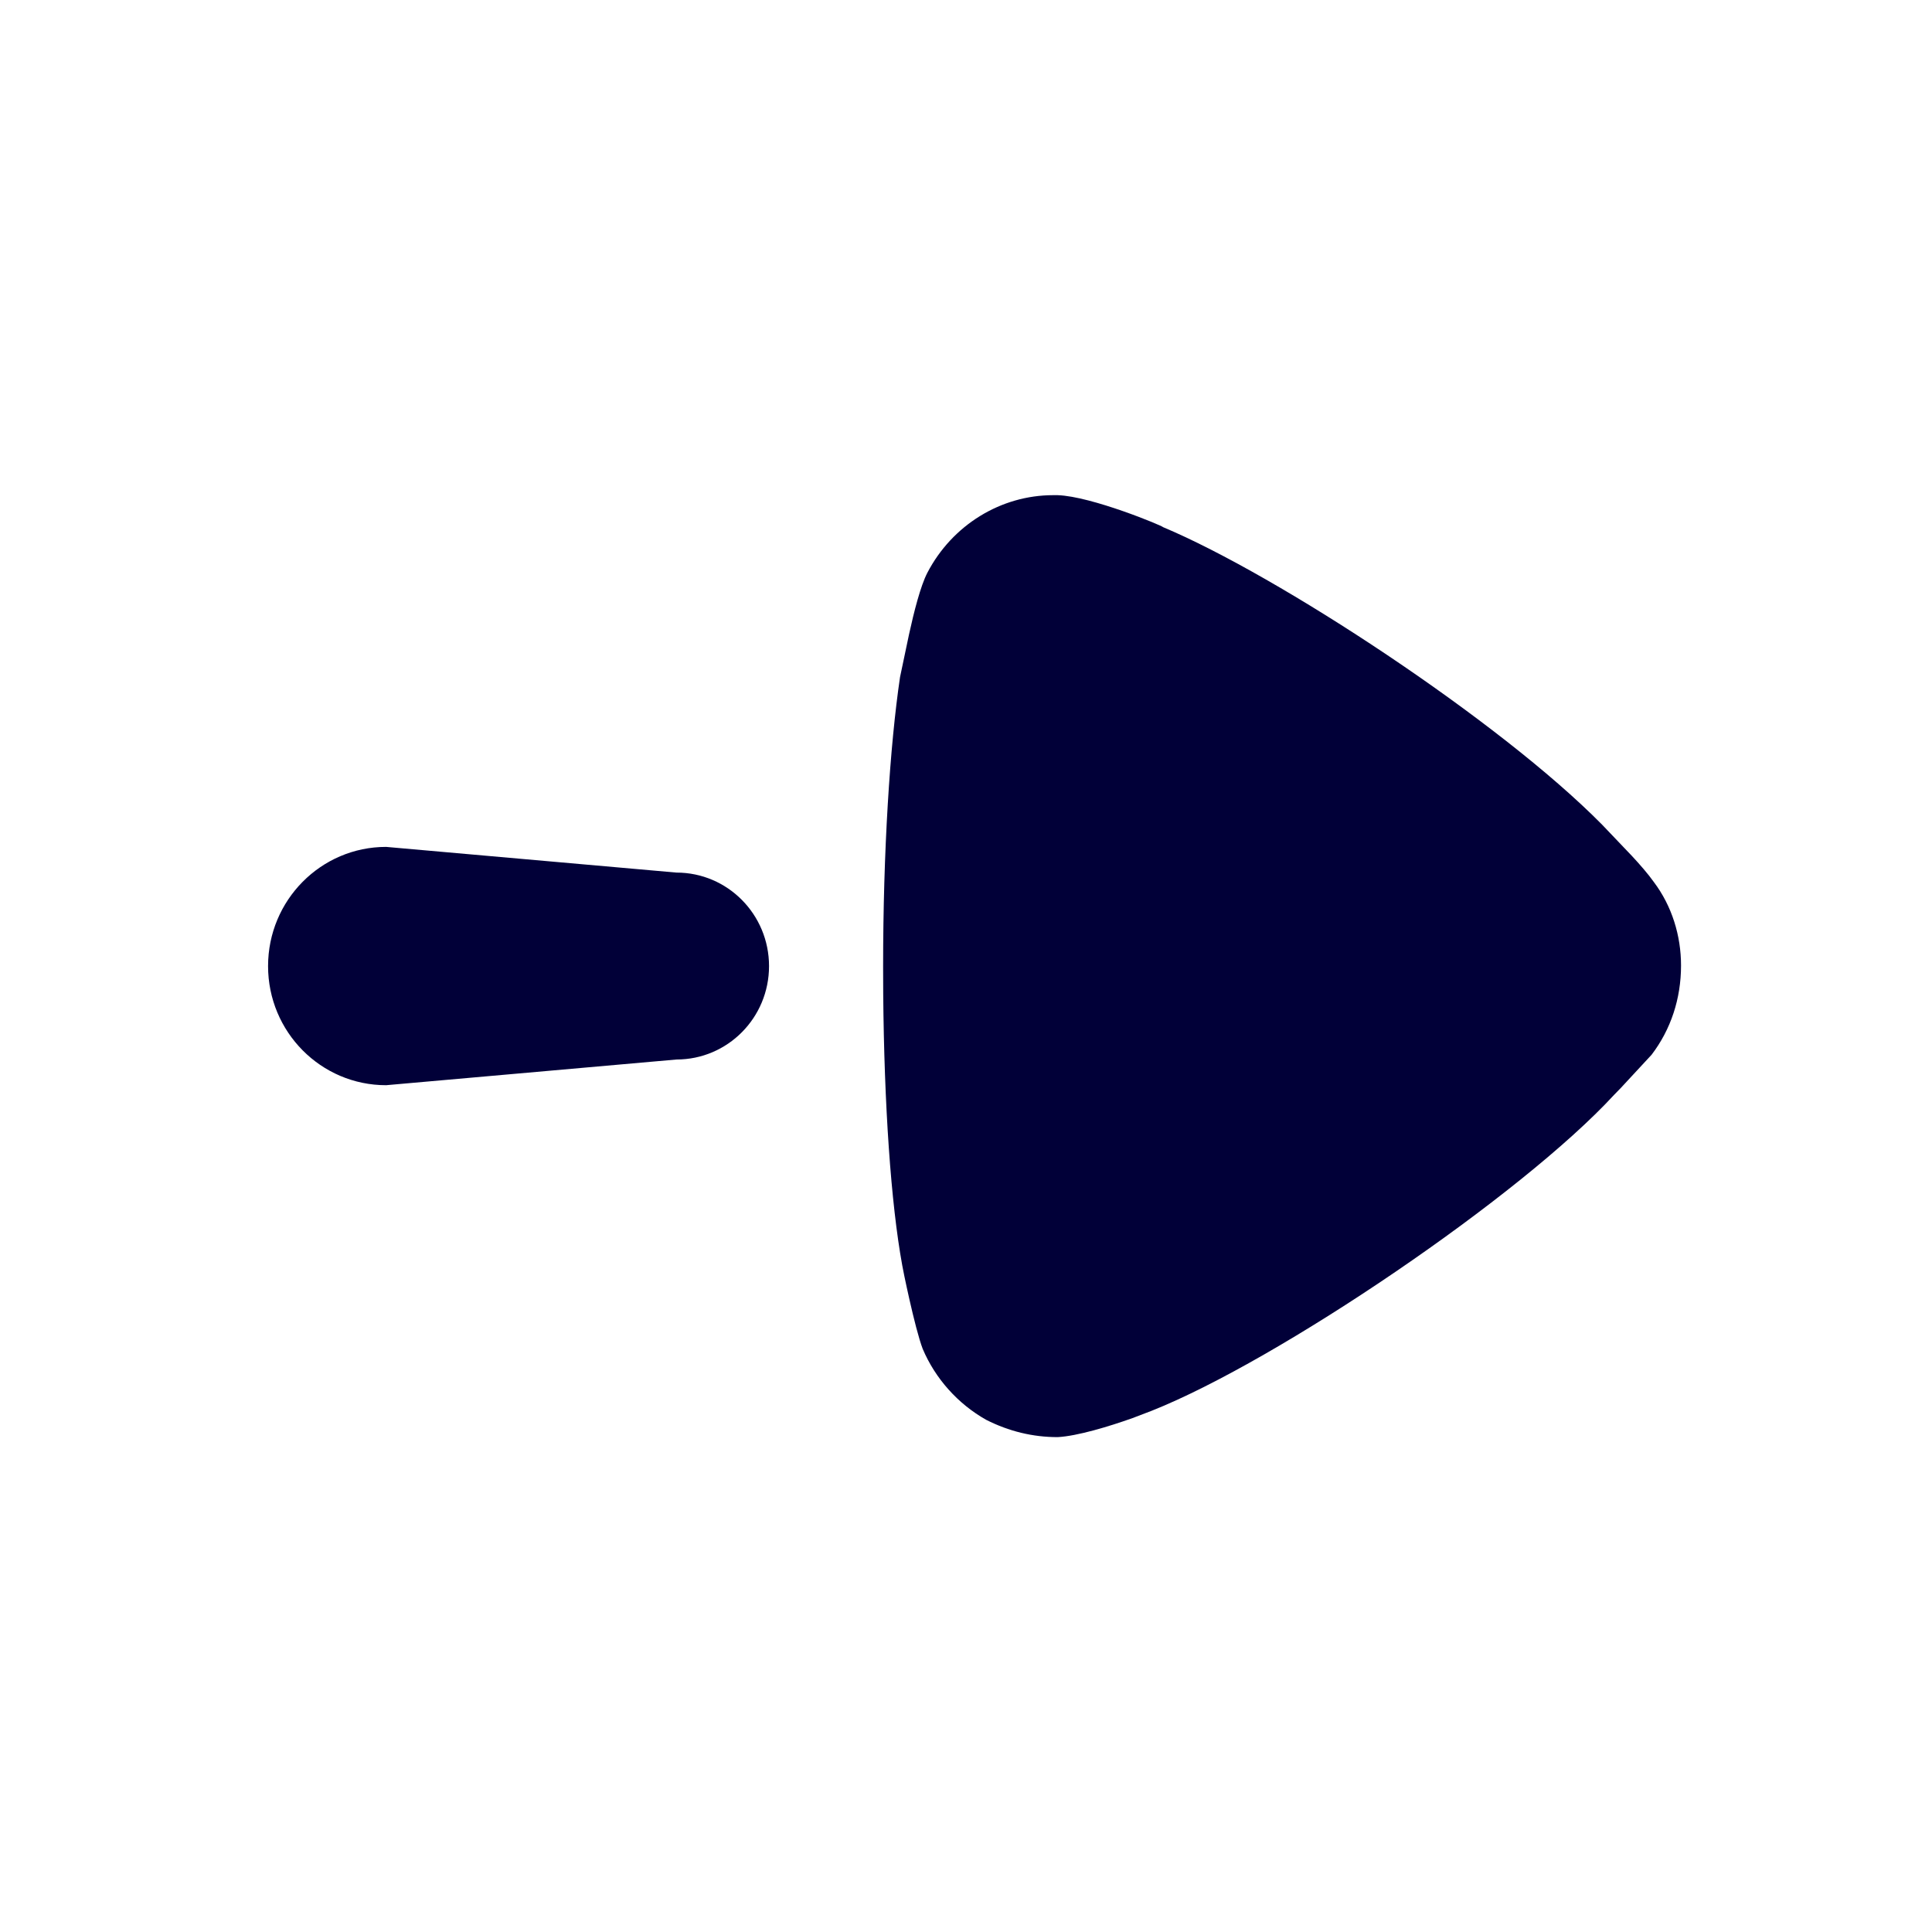 <svg width="20" height="20" viewBox="0 0 20 20" fill="none" xmlns="http://www.w3.org/2000/svg">
<path d="M9.143 10.294L9.142 10.007C9.142 8.811 9.212 7.72 9.317 7.01L9.41 6.568C9.461 6.334 9.529 6.067 9.599 5.931C9.857 5.434 10.362 5.126 10.902 5.126H10.948C11.3 5.137 12.04 5.446 12.04 5.457C13.229 5.956 15.524 7.462 16.584 8.536L16.892 8.859C16.973 8.946 17.064 9.05 17.12 9.13C17.308 9.379 17.402 9.687 17.402 9.995C17.402 10.339 17.296 10.658 17.097 10.919L16.78 11.261L16.709 11.334C15.748 12.377 13.236 14.082 11.923 14.604L11.724 14.68C11.486 14.765 11.151 14.867 10.948 14.877C10.691 14.877 10.444 14.817 10.209 14.698C9.916 14.533 9.682 14.271 9.552 13.964C9.47 13.751 9.34 13.111 9.34 13.099C9.222 12.454 9.153 11.435 9.143 10.294ZM2.775 10.001C2.775 9.32 3.322 8.767 3.997 8.767L7.003 9.033C7.532 9.033 7.961 9.466 7.961 10.001C7.961 10.536 7.532 10.968 7.003 10.968L3.997 11.234C3.322 11.234 2.775 10.682 2.775 10.001Z" fill="#010038"/>
</svg>
